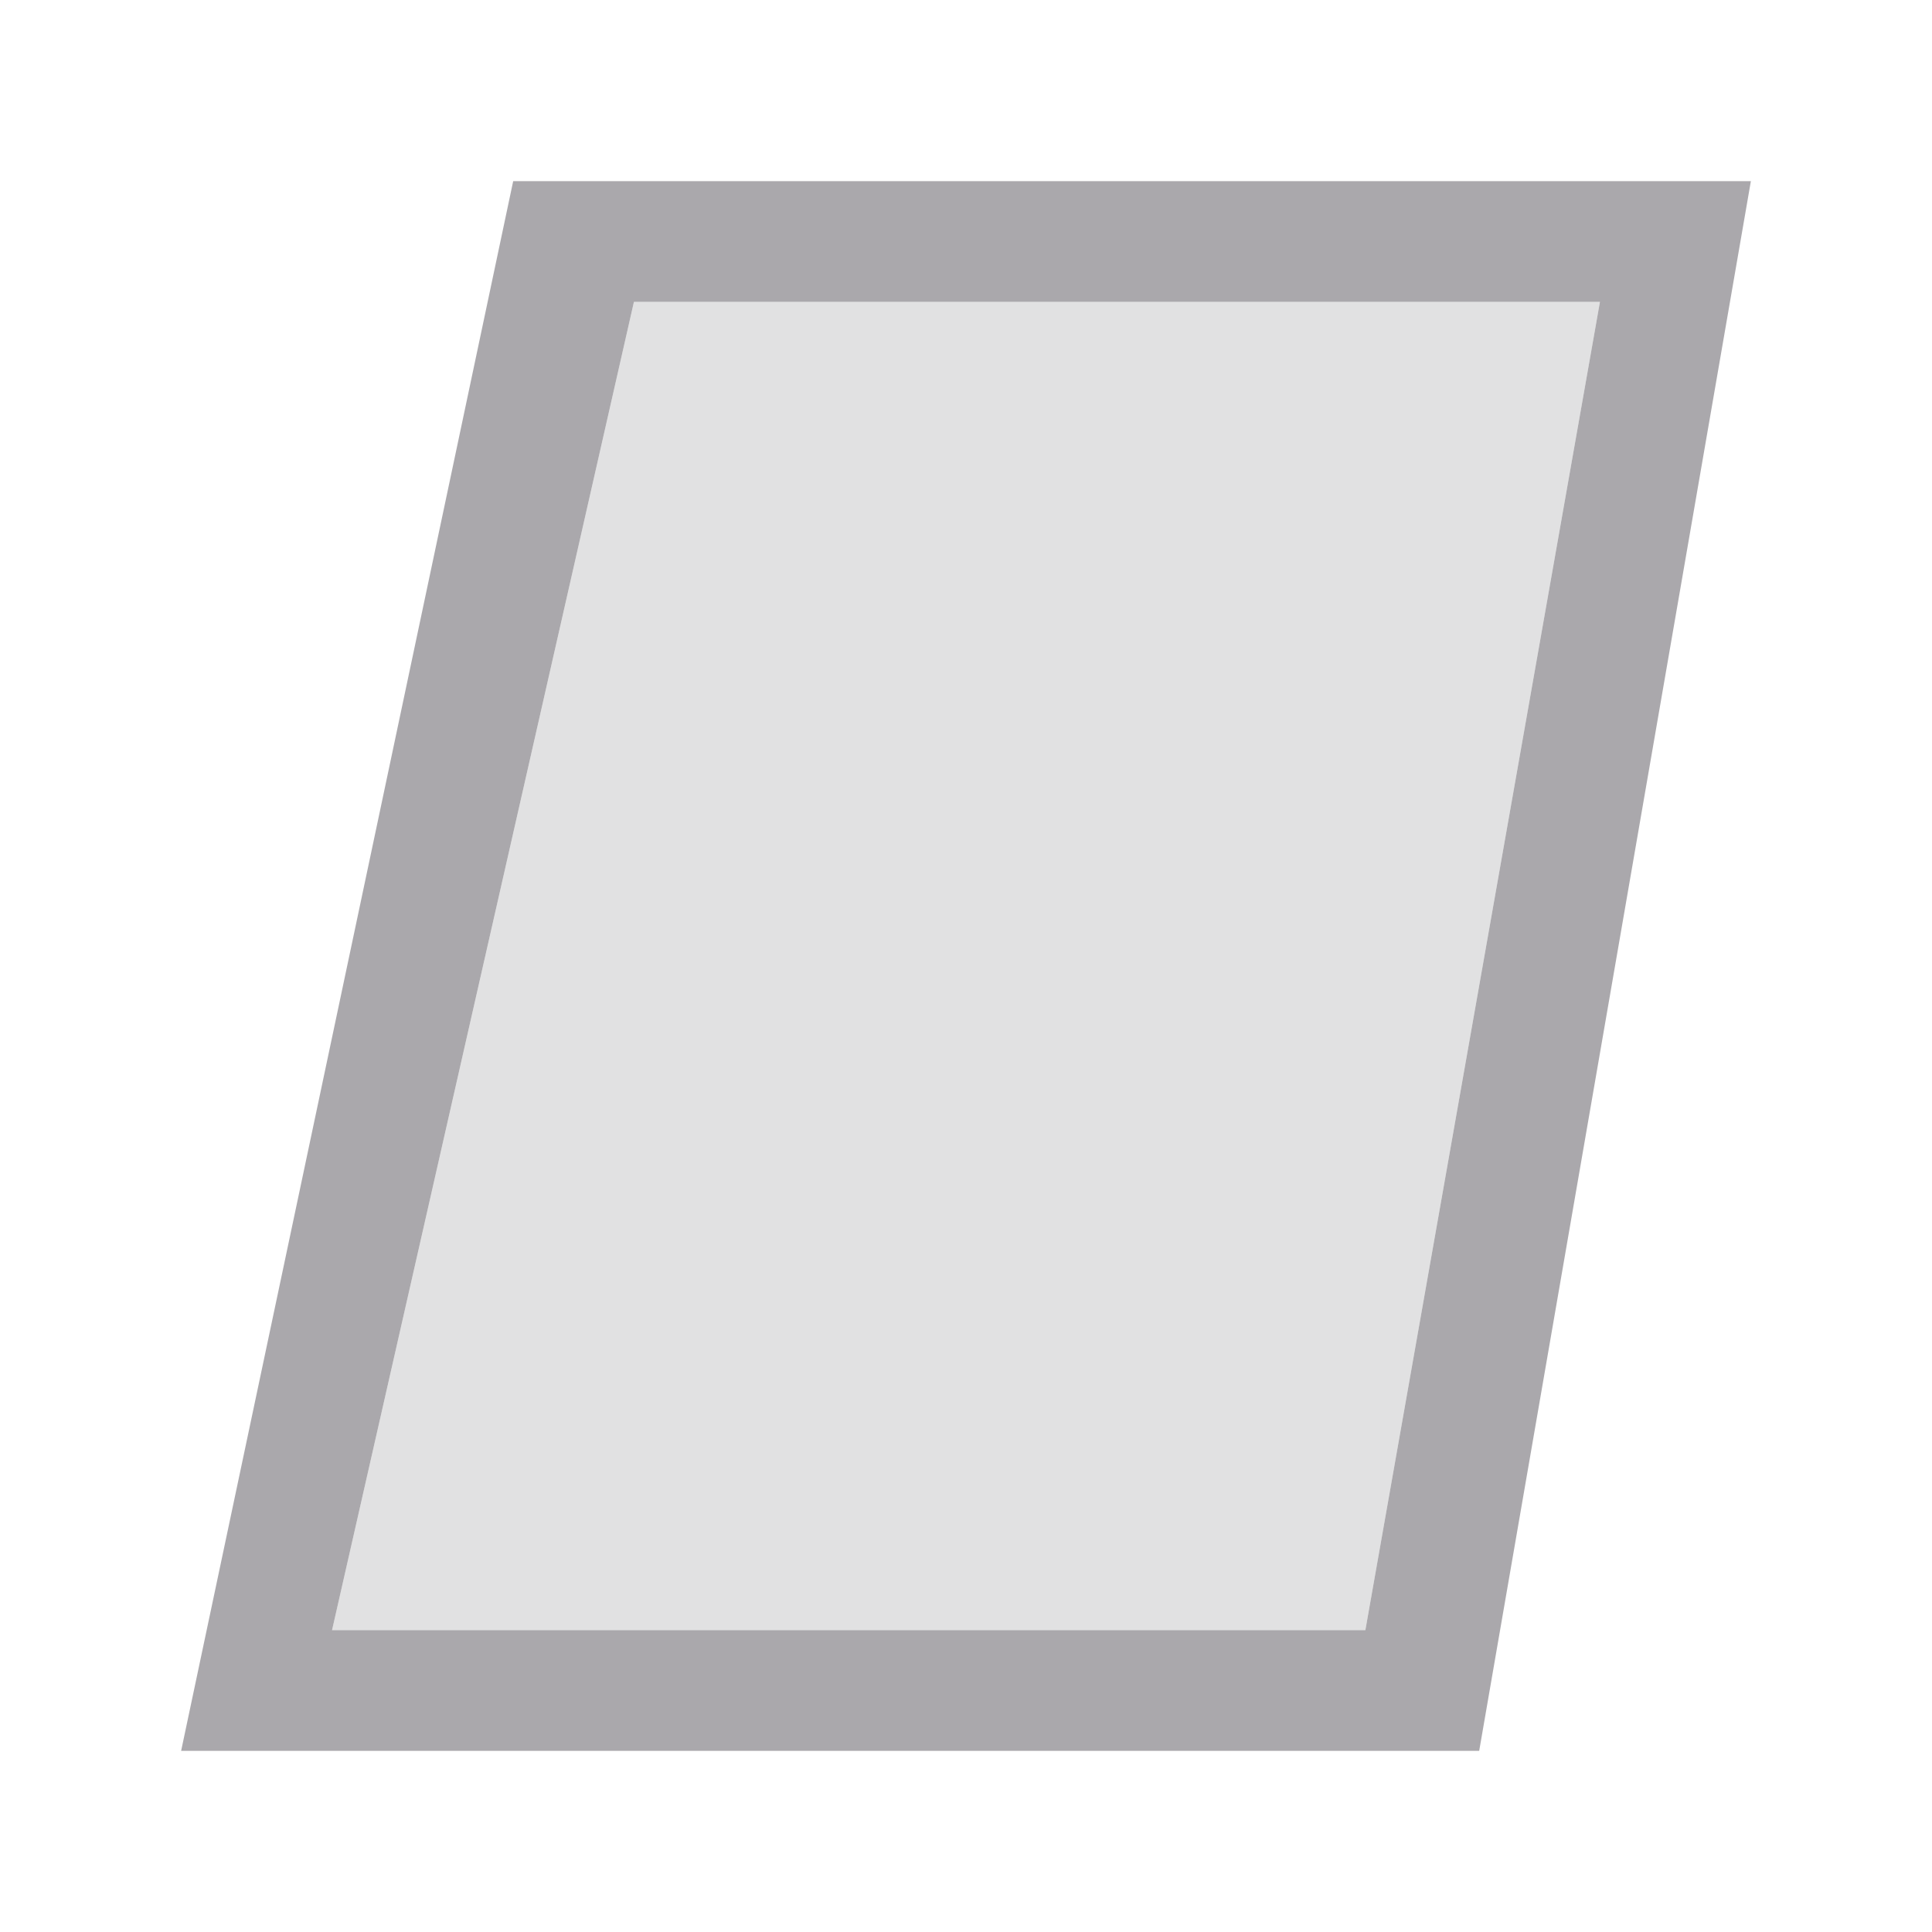 <svg height="32" viewBox="0 0 32 32" width="32" xmlns="http://www.w3.org/2000/svg"><g fill="#aaa8ac"><path d="m8.5 3-5.5 26h3 16.115 2.385l4.5-26h-3-14.5zm2 2h16l-3.885 22h-17.115z"/><path d="m10.5 5-5 22h17.115l3.885-22z" opacity=".35"/></g></svg>